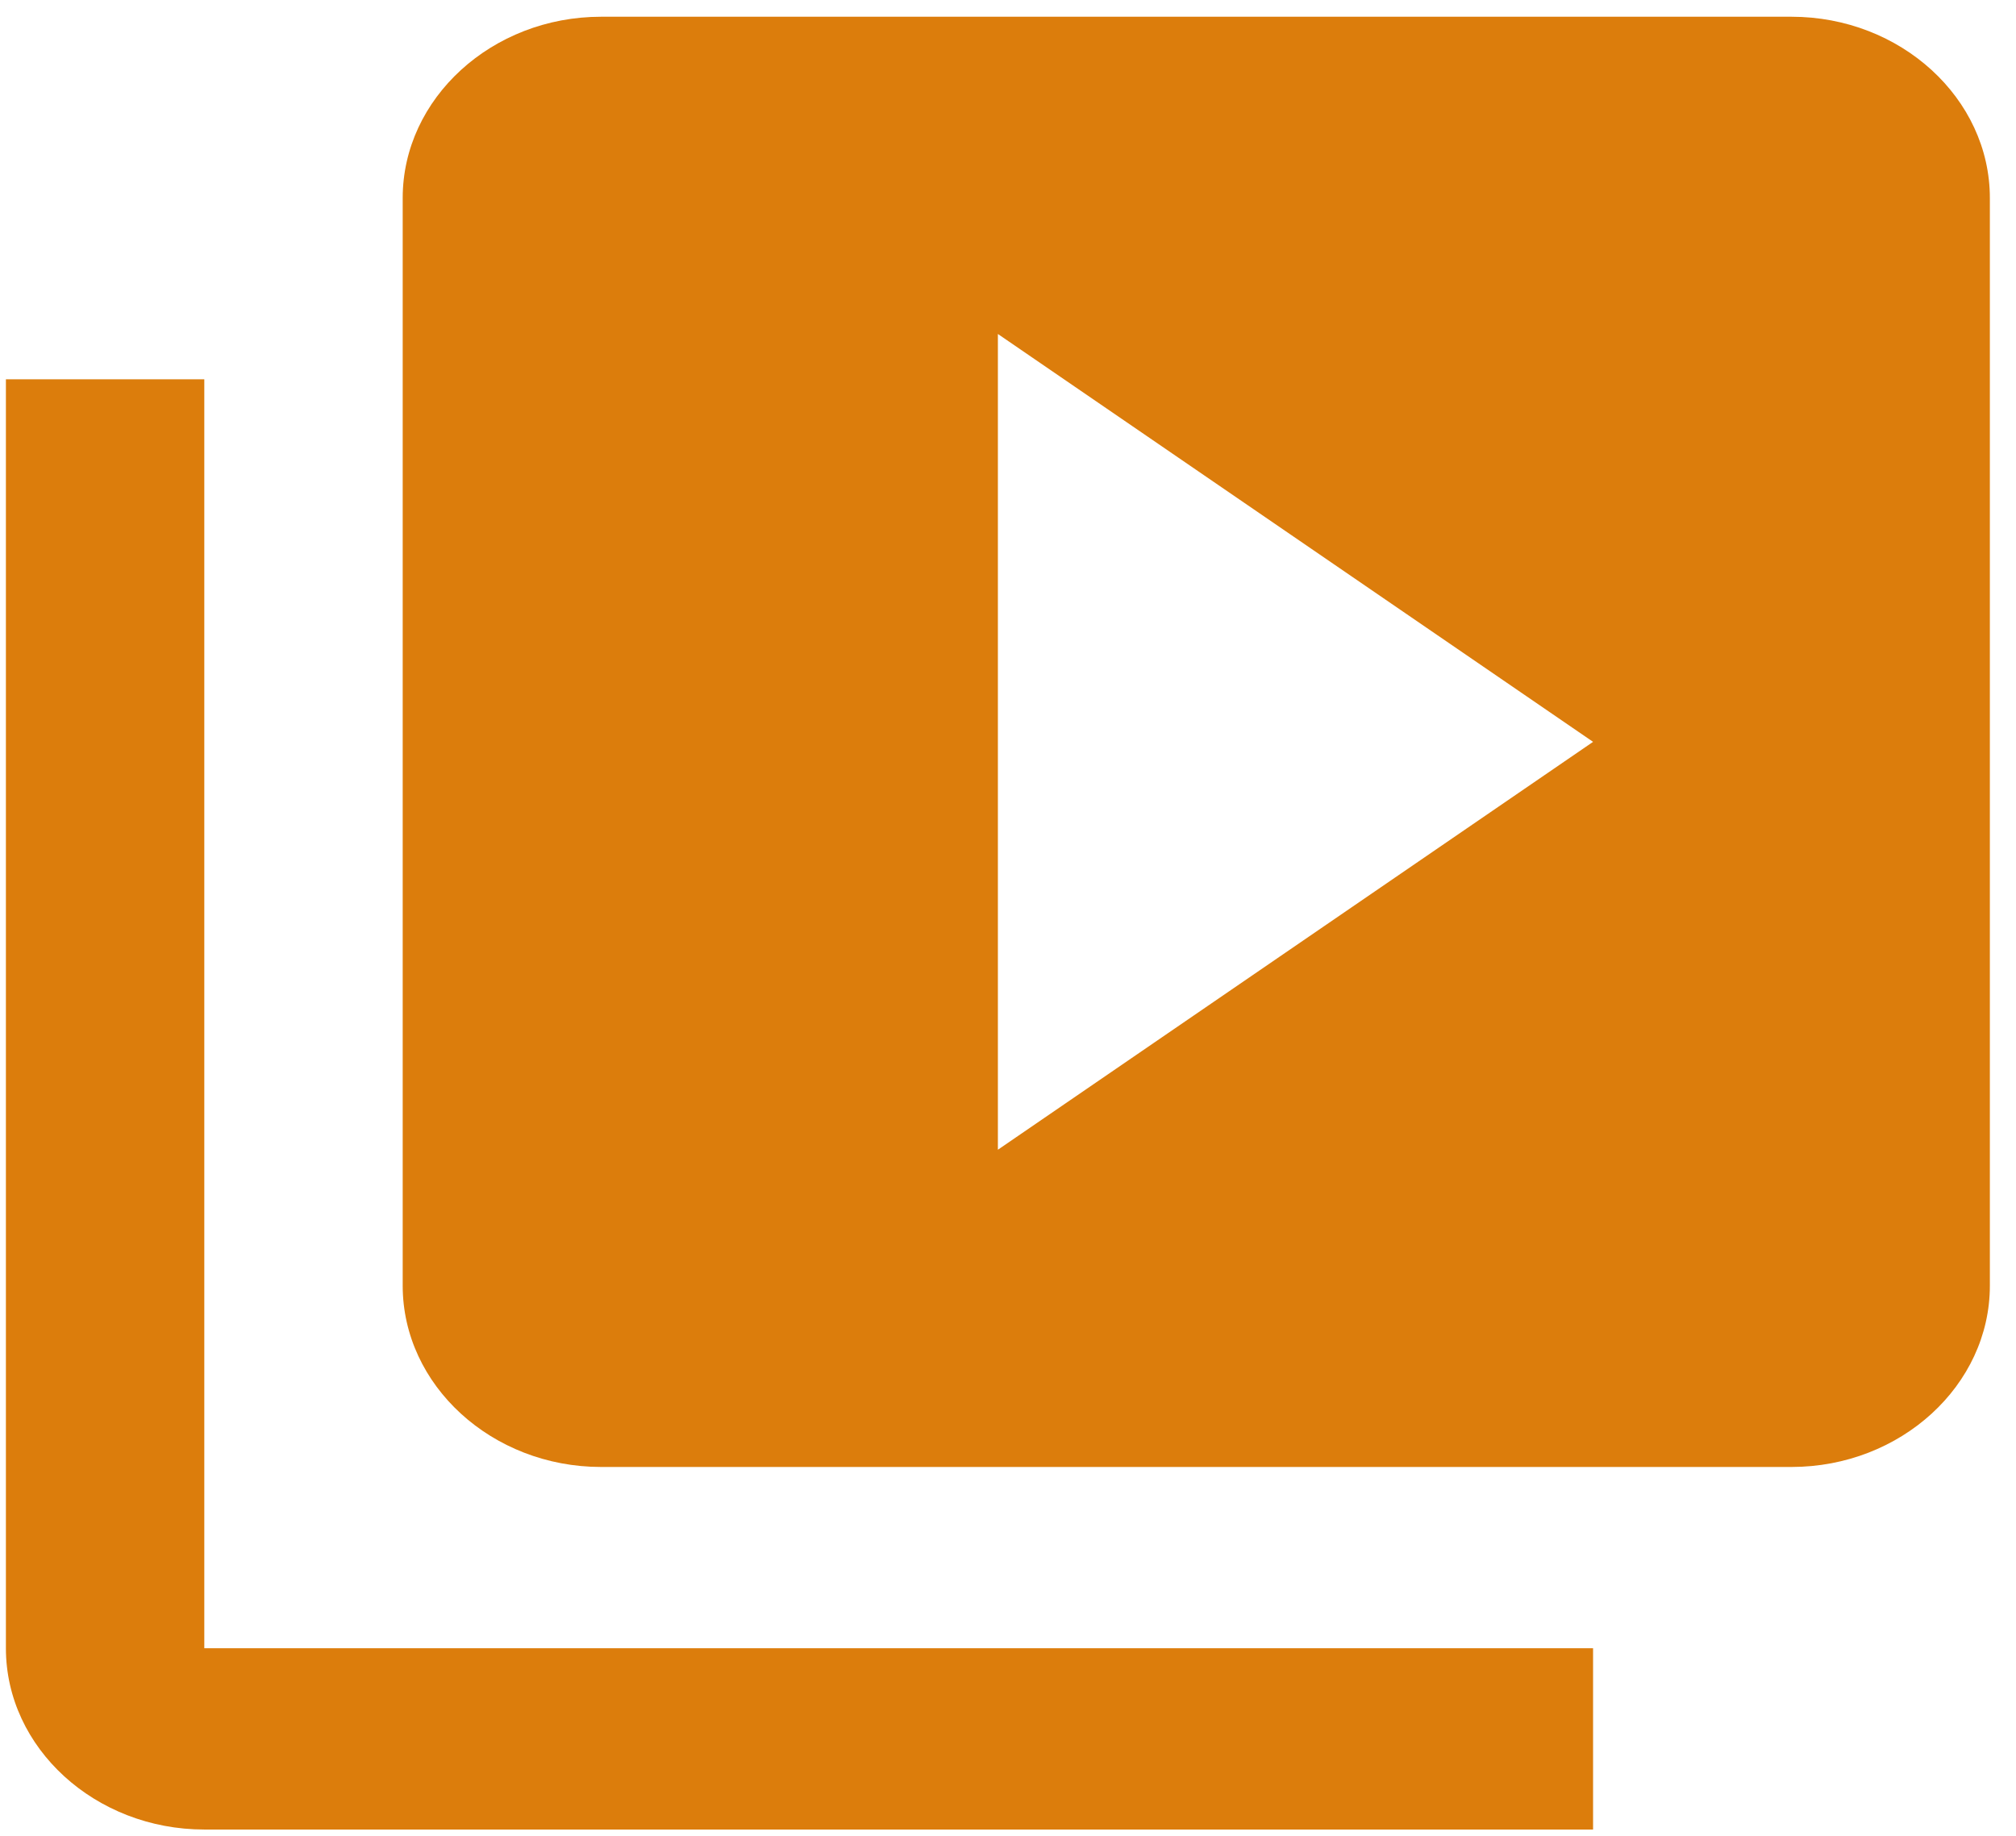 <svg width="56" height="51" viewBox="0 0 56 51" fill="none" xmlns="http://www.w3.org/2000/svg">
    <path d="M5.675 10.537H0.164V45.789C0.164 48.558 2.644 50.825 5.675 50.825H44.252V45.789H5.675V10.537ZM49.763 0.465H16.697C13.666 0.465 11.186 2.732 11.186 5.501V35.717C11.186 38.486 13.666 40.753 16.697 40.753H49.763C52.794 40.753 55.274 38.486 55.274 35.717V5.501C55.274 2.732 52.794 0.465 49.763 0.465ZM27.719 31.94V9.278L44.252 20.609L27.719 31.94Z" fill="#DC7D0C"/>
</svg>
